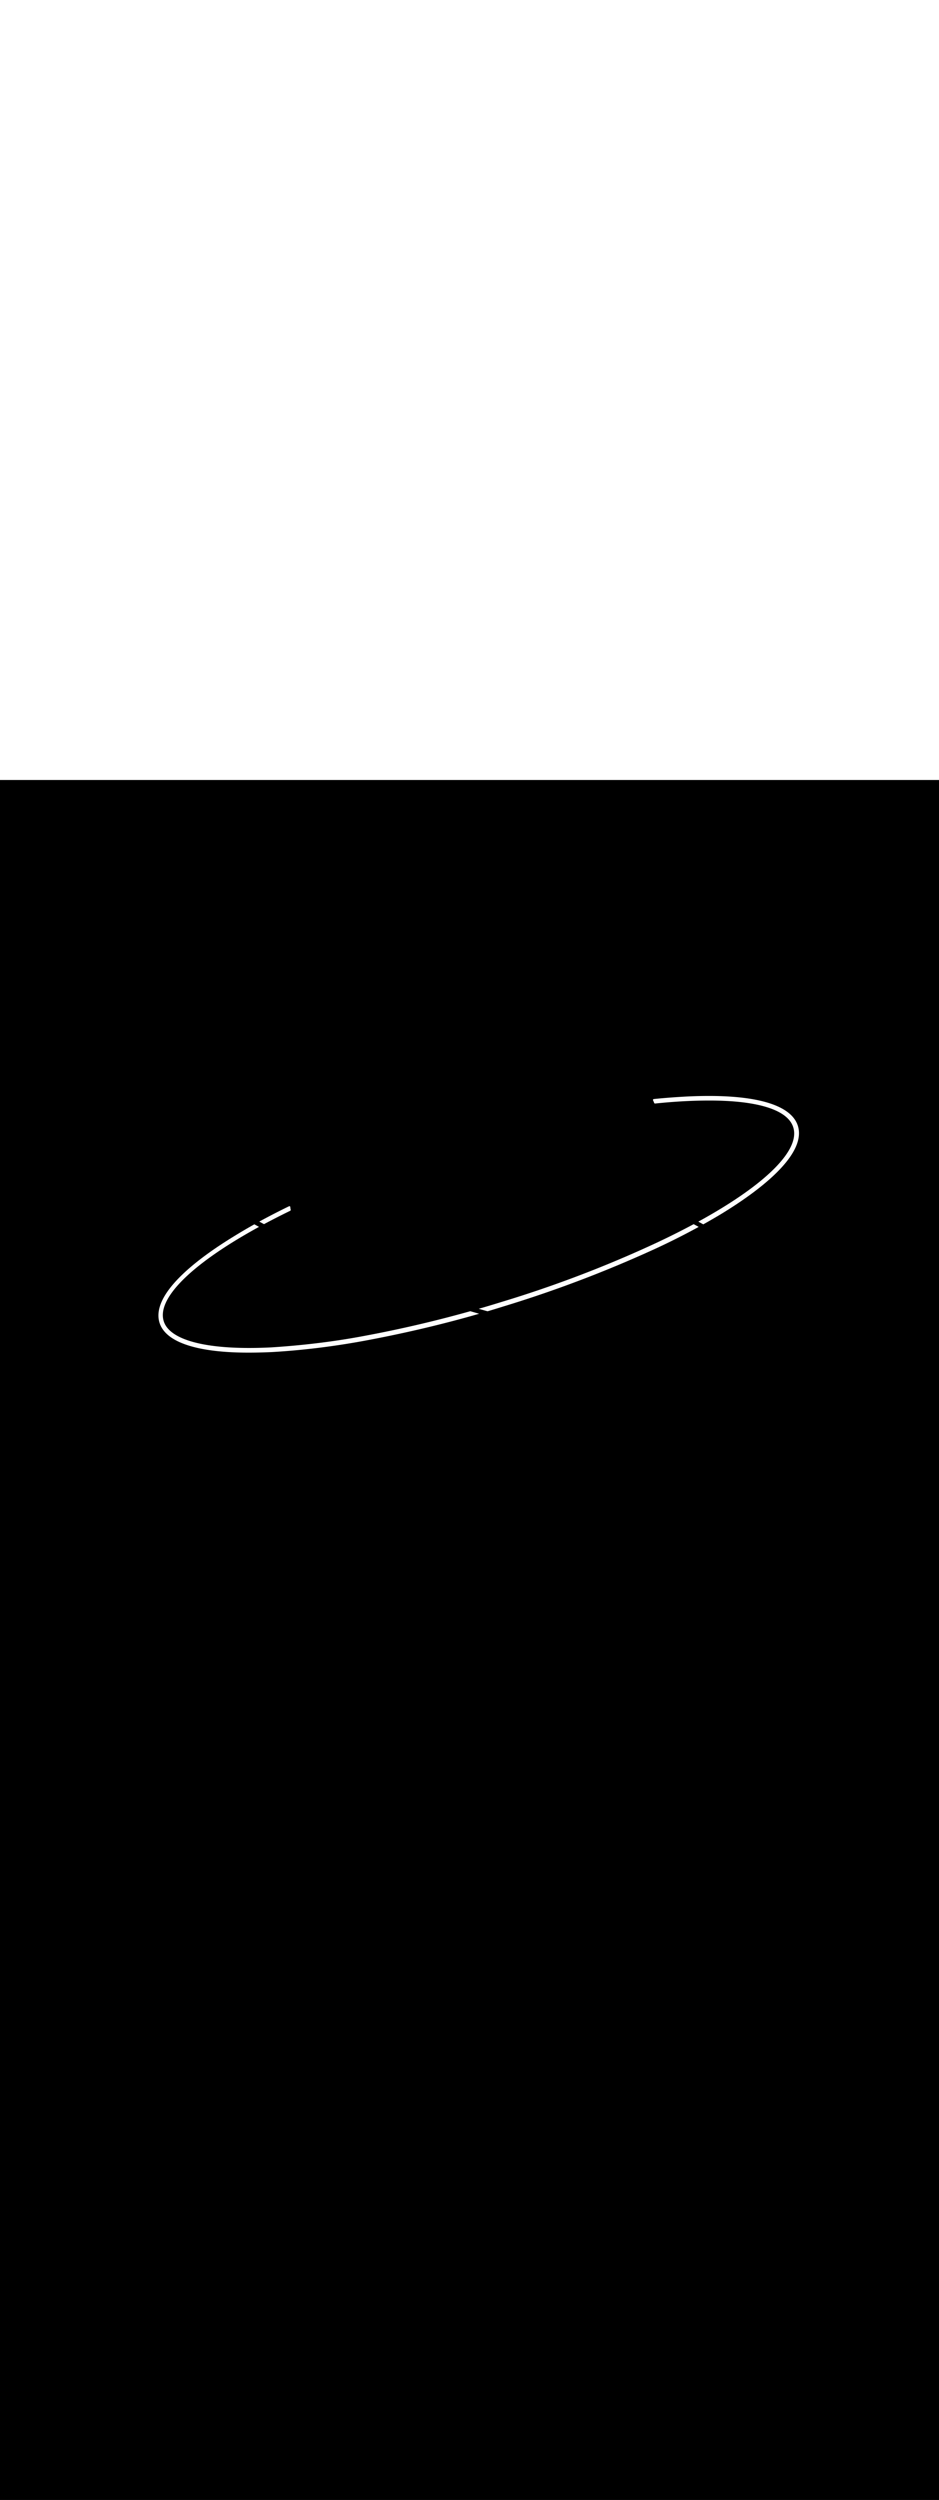 <ns0:svg xmlns:ns0="http://www.w3.org/2000/svg" version="1.1" id="Layer_1" x="0px" y="0px" viewBox="0 0 500 500" style="width: 188px;" xml:space="preserve" data-imageid="brainstorming-31" imageName="Brainstorming" class="illustrations_image"><ns0:rect x="0" y="0" width="100%" height="100%" fill="black" /><ns0:g id="white-shapes" style="display:inline;opacity:1"><ns0:style type="text/css" style="fill:white;display:inline;opacity:1" fill="white" /><ns0:path class="st2_brainstorming-31" d="M 84.924 288.653 L 85.022 288.958 L 85.026 288.971 L 85.133 289.272 L 85.137 289.285 L 85.252 289.584 L 85.257 289.597 L 85.379 289.893 L 85.384 289.905 L 85.515 290.198 L 85.521 290.211 L 85.66 290.501 L 85.665 290.513 L 85.812 290.801 L 85.818 290.812 L 85.973 291.097 L 85.98 291.108 L 86.143 291.39 L 86.15 291.401 L 86.321 291.68 L 86.327 291.691 L 86.507 291.967 L 86.514 291.978 L 86.701 292.251 L 86.708 292.261 L 86.903 292.531 L 86.91 292.541 L 87.114 292.809 L 87.121 292.818 L 87.332 293.083 L 87.34 293.092 L 87.559 293.354 L 87.566 293.362 L 87.793 293.621 L 87.801 293.63 L 88.036 293.886 L 88.044 293.894 L 88.287 294.147 L 88.294 294.155 L 88.545 294.405 L 88.553 294.412 L 88.811 294.659 L 88.819 294.666 L 89.086 294.911 L 89.093 294.917 L 89.368 295.159 L 89.375 295.165 L 89.657 295.404 L 89.665 295.41 L 89.955 295.645 L 89.963 295.651 L 90.26 295.884 L 90.268 295.889 L 90.574 296.119 L 90.581 296.124 L 90.894 296.351 L 90.902 296.356 L 91.223 296.579 L 91.23 296.584 L 91.559 296.805 L 91.566 296.809 L 91.903 297.027 L 91.91 297.031 L 92.254 297.246 L 92.261 297.25 L 92.613 297.462 L 92.62 297.466 L 92.979 297.674 L 92.986 297.678 L 93.353 297.884 L 93.36 297.887 L 93.735 298.09 L 93.741 298.093 L 94.124 298.293 L 94.13 298.296 L 94.521 298.493 L 94.527 298.496 L 94.925 298.689 L 94.931 298.692 L 95.336 298.883 L 95.342 298.886 L 95.755 299.073 L 95.761 299.076 L 96.181 299.26 L 96.187 299.262 L 96.615 299.444 L 96.621 299.446 L 97.056 299.624 L 97.062 299.627 L 97.505 299.802 L 97.51 299.804 L 97.961 299.976 L 97.966 299.978 L 98.424 300.147 L 98.429 300.149 L 98.895 300.315 L 98.9 300.317 L 99.373 300.48 L 99.378 300.482 L 99.858 300.641 L 99.863 300.643 L 100.351 300.8 L 100.356 300.801 L 100.851 300.955 L 100.855 300.956 L 101.358 301.107 L 101.362 301.108 L 101.872 301.256 L 101.877 301.257 L 102.394 301.401 L 102.398 301.403 L 102.923 301.544 L 102.927 301.545 L 103.459 301.683 L 103.463 301.684 L 104.002 301.819 L 104.006 301.82 L 104.553 301.952 L 104.557 301.953 L 105.11 302.081 L 105.114 302.082 L 105.675 302.208 L 105.679 302.209 L 106.247 302.331 L 106.251 302.332 L 106.826 302.451 L 106.83 302.452 L 107.412 302.568 L 107.416 302.569 L 108.006 302.681 L 108.009 302.682 L 108.606 302.792 L 108.609 302.792 L 109.213 302.899 L 109.217 302.899 L 109.828 303.003 L 109.831 303.003 L 110.449 303.103 L 110.453 303.104 L 111.078 303.201 L 111.081 303.201 L 111.714 303.295 L 111.717 303.296 L 112.356 303.386 L 112.359 303.386 L 113.006 303.474 L 113.009 303.474 L 113.662 303.558 L 113.665 303.559 L 114.326 303.639 L 114.329 303.64 L 114.996 303.717 L 114.999 303.718 L 115.674 303.792 L 115.677 303.792 L 116.358 303.863 L 116.361 303.864 L 117.049 303.932 L 117.052 303.932 L 117.747 303.996 L 117.75 303.997 L 118.452 304.058 L 118.455 304.058 L 119.164 304.116 L 119.167 304.117 L 119.883 304.171 L 119.885 304.172 L 120.608 304.223 L 120.611 304.223 L 121.34 304.271 L 121.343 304.272 L 122.08 304.317 L 122.082 304.317 L 122.825 304.358 L 122.828 304.359 L 123.578 304.397 L 123.58 304.397 L 124.337 304.432 L 124.34 304.432 L 125.104 304.464 L 125.106 304.464 L 125.876 304.492 L 125.879 304.492 L 126.656 304.518 L 126.658 304.518 L 127.442 304.539 L 127.444 304.539 L 128.235 304.558 L 128.237 304.558 L 129.035 304.573 L 129.037 304.573 L 129.841 304.585 L 129.843 304.585 L 130.654 304.593 L 130.656 304.593 L 131.473 304.598 L 131.475 304.598 L 132.299 304.6 L 132.3 304.6 L 132.418 304.6 L 132.537 304.6 L 132.656 304.6 L 132.775 304.6 L 132.894 304.599 L 133.014 304.599 L 133.133 304.598 L 133.253 304.598 L 133.373 304.598 L 133.493 304.597 L 133.614 304.596 L 133.734 304.596 L 133.855 304.595 L 133.976 304.594 L 134.097 304.593 L 134.218 304.592 L 134.339 304.591 L 134.461 304.59 L 134.583 304.589 L 134.704 304.588 L 134.827 304.586 L 134.949 304.585 L 135.071 304.584 L 135.194 304.582 L 135.316 304.581 L 135.439 304.579 L 135.562 304.578 L 135.686 304.576 L 135.809 304.574 L 135.933 304.572 L 136.056 304.571 L 136.18 304.569 L 136.304 304.567 L 136.429 304.565 L 136.553 304.562 L 136.677 304.56 L 136.802 304.558 L 136.927 304.556 L 137.052 304.553 L 137.177 304.551 L 137.303 304.548 L 137.428 304.546 L 137.554 304.543 L 137.68 304.541 L 137.806 304.538 L 137.932 304.535 L 138.058 304.532 L 138.184 304.529 L 138.311 304.526 L 138.438 304.523 L 138.565 304.52 L 138.692 304.517 L 138.819 304.514 L 138.946 304.511 L 139.074 304.507 L 139.201 304.504 L 139.329 304.5 L 139.457 304.497 L 139.585 304.493 L 139.713 304.49 L 139.842 304.486 L 139.97 304.482 L 140.099 304.478 L 140.228 304.474 L 140.357 304.47 L 140.486 304.466 L 140.615 304.462 L 140.745 304.458 L 140.874 304.454 L 141.004 304.45 L 141.134 304.445 L 141.264 304.441 L 141.394 304.437 L 141.524 304.432 L 141.654 304.428 L 141.785 304.423 L 141.915 304.418 L 142.046 304.413 L 142.177 304.409 L 142.308 304.404 L 142.439 304.399 L 142.571 304.394 L 142.702 304.389 L 142.834 304.384 L 142.965 304.378 L 143.097 304.373 L 143.229 304.368 L 143.361 304.363 L 143.493 304.357 L 143.626 304.352 L 143.758 304.346 L 143.891 304.34 L 144.024 304.335 L 144.156 304.329 L 144.289 304.323 L 144.423 304.317 L 144.556 304.312 L 144.689 304.306 L 144.823 304.299 L 144.829 304.299 L 145.351 304.268 L 145.351 304.268 L 145.872 304.237 L 145.873 304.237 L 146.394 304.205 L 146.395 304.205 L 146.916 304.172 L 146.917 304.172 L 147.438 304.138 L 147.439 304.138 L 147.96 304.104 L 147.961 304.104 L 148.482 304.069 L 148.483 304.069 L 149.004 304.033 L 149.004 304.033 L 149.526 303.996 L 149.526 303.996 L 150.047 303.959 L 150.048 303.959 L 150.569 303.921 L 150.57 303.921 L 151.091 303.882 L 151.092 303.882 L 151.613 303.843 L 151.613 303.843 L 152.134 303.803 L 152.135 303.803 L 152.656 303.762 L 152.657 303.762 L 153.178 303.72 L 153.179 303.72 L 153.7 303.678 L 153.7 303.678 L 154.221 303.635 L 154.222 303.635 L 154.743 303.591 L 154.743 303.591 L 155.264 303.547 L 155.265 303.547 L 155.786 303.502 L 155.786 303.502 L 156.307 303.456 L 156.308 303.456 L 156.829 303.409 L 156.829 303.409 L 157.35 303.362 L 157.351 303.362 L 157.871 303.314 L 157.872 303.314 L 158.393 303.265 L 158.393 303.265 L 158.914 303.216 L 158.914 303.216 L 159.435 303.166 L 159.436 303.166 L 159.956 303.115 L 159.957 303.115 L 160.477 303.063 L 160.478 303.063 L 160.998 303.011 L 160.999 303.011 L 161.519 302.958 L 161.52 302.958 L 162.04 302.905 L 162.041 302.905 L 162.561 302.85 L 162.562 302.85 L 163.082 302.796 L 163.082 302.795 L 163.602 302.74 L 163.603 302.74 L 164.123 302.683 L 164.124 302.683 L 164.644 302.626 L 164.644 302.626 L 165.164 302.569 L 165.165 302.569 L 165.684 302.51 L 165.685 302.51 L 166.205 302.451 L 166.205 302.451 L 166.725 302.391 L 166.726 302.391 L 167.245 302.331 L 167.246 302.331 L 167.765 302.27 L 167.766 302.27 L 168.285 302.208 L 168.286 302.208 L 168.805 302.145 L 168.806 302.145 L 169.325 302.082 L 169.326 302.082 L 169.845 302.018 L 169.846 302.018 L 170.365 301.954 L 170.365 301.954 L 170.884 301.888 L 170.885 301.888 L 171.404 301.823 L 171.404 301.822 L 171.923 301.756 L 171.924 301.756 L 172.442 301.689 L 172.443 301.689 L 172.962 301.621 L 172.962 301.621 L 173.481 301.552 L 173.481 301.552 L 174 301.483 L 174 301.483 L 174.519 301.413 L 174.519 301.413 L 175.037 301.342 L 175.038 301.342 L 175.556 301.271 L 175.557 301.271 L 176.075 301.199 L 176.075 301.199 L 176.593 301.127 L 176.594 301.127 L 177.111 301.053 L 177.112 301.053 L 177.63 300.98 L 177.63 300.98 L 178.148 300.905 L 178.148 300.905 L 178.666 300.83 L 178.666 300.83 L 179.184 300.754 L 179.184 300.754 L 179.701 300.677 L 179.702 300.677 L 180.219 300.6 L 180.22 300.6 L 180.736 300.522 L 180.737 300.522 L 181.254 300.444 L 181.254 300.444 L 181.771 300.365 L 181.772 300.365 L 182.288 300.285 L 182.289 300.285 L 182.805 300.205 L 182.806 300.205 L 183.322 300.124 L 183.322 300.124 L 183.839 300.042 L 183.839 300.042 L 184.355 299.96 L 184.356 299.96 L 184.872 299.877 L 184.872 299.877 L 185.388 299.793 L 185.388 299.793 L 185.904 299.709 L 185.904 299.709 L 186.42 299.624 L 186.42 299.624 L 186.936 299.538 L 186.936 299.538 L 187.451 299.452 L 187.452 299.452 L 187.967 299.365 L 187.967 299.365 L 188.482 299.278 L 188.483 299.278 L 188.997 299.19 L 188.998 299.19 L 189.512 299.101 L 189.513 299.101 L 190.027 299.012 L 190.028 299.012 L 190.542 298.922 L 190.543 298.922 L 191.057 298.831 L 191.057 298.831 L 191.571 298.74 L 191.572 298.74 L 192.085 298.648 L 192.086 298.648 L 192.599 298.556 L 192.6 298.556 L 193.113 298.463 L 193.114 298.463 L 193.627 298.369 L 193.627 298.369 L 194.14 298.275 L 194.141 298.275 L 194.654 298.18 L 194.654 298.18 L 195.167 298.084 L 195.168 298.084 L 195.68 297.988 L 195.681 297.988 L 196.193 297.891 L 196.193 297.891 L 196.93 297.751 L 196.93 297.751 L 197.666 297.611 L 197.667 297.611 L 198.403 297.469 L 198.403 297.469 L 199.139 297.327 L 199.14 297.327 L 199.876 297.184 L 199.876 297.184 L 200.612 297.04 L 200.612 297.04 L 201.348 296.895 L 201.348 296.895 L 202.084 296.75 L 202.084 296.75 L 202.82 296.603 L 202.82 296.603 L 203.555 296.456 L 203.556 296.456 L 204.291 296.308 L 204.291 296.308 L 205.026 296.16 L 205.027 296.16 L 205.761 296.01 L 205.762 296.01 L 206.496 295.86 L 206.497 295.86 L 207.231 295.709 L 207.232 295.708 L 207.966 295.557 L 207.967 295.557 L 208.701 295.404 L 208.701 295.404 L 209.435 295.25 L 209.436 295.25 L 210.17 295.096 L 210.17 295.096 L 210.904 294.94 L 210.904 294.94 L 211.638 294.784 L 211.638 294.784 L 212.372 294.627 L 212.372 294.627 L 213.105 294.47 L 213.106 294.47 L 213.839 294.311 L 213.839 294.311 L 214.572 294.152 L 214.573 294.152 L 215.305 293.992 L 215.306 293.991 L 216.038 293.831 L 216.039 293.83 L 216.771 293.669 L 216.772 293.669 L 217.504 293.506 L 217.504 293.506 L 218.236 293.342 L 218.237 293.342 L 218.969 293.178 L 218.969 293.178 L 219.701 293.013 L 219.701 293.013 L 220.433 292.847 L 220.433 292.847 L 221.165 292.68 L 221.165 292.68 L 221.896 292.512 L 221.897 292.512 L 222.628 292.344 L 222.628 292.344 L 223.359 292.174 L 223.359 292.174 L 224.09 292.004 L 224.09 292.004 L 224.821 291.833 L 224.821 291.833 L 225.551 291.661 L 225.552 291.661 L 226.282 291.488 L 226.282 291.488 L 227.012 291.315 L 227.013 291.315 L 227.742 291.14 L 227.743 291.14 L 228.472 290.965 L 228.472 290.965 L 229.202 290.789 L 229.202 290.789 L 229.931 290.612 L 229.932 290.612 L 230.66 290.434 L 230.661 290.434 L 231.389 290.255 L 231.39 290.255 L 232.118 290.076 L 232.119 290.075 L 232.847 289.895 L 232.847 289.895 L 233.575 289.714 L 233.576 289.714 L 234.303 289.532 L 234.304 289.531 L 235.031 289.349 L 235.032 289.348 L 235.759 289.165 L 235.76 289.165 L 236.486 288.98 L 236.487 288.98 L 237.214 288.794 L 237.214 288.794 L 237.941 288.608 L 237.941 288.608 L 238.668 288.421 L 238.668 288.42 L 239.394 288.232 L 239.395 288.232 L 240.121 288.043 L 240.121 288.043 L 240.847 287.853 L 240.847 287.853 L 241.573 287.662 L 241.573 287.662 L 242.298 287.471 L 242.299 287.471 L 243.024 287.278 L 243.024 287.278 L 243.749 287.085 L 243.75 287.085 L 244.474 286.89 L 244.474 286.89 L 245.199 286.695 L 245.199 286.695 L 245.923 286.499 L 245.924 286.499 L 246.647 286.302 L 246.648 286.302 L 247.371 286.104 L 247.372 286.104 L 248.095 285.906 L 248.096 285.905 L 248.818 285.706 L 248.819 285.706 L 249.542 285.505 L 249.542 285.505 L 250.265 285.304 L 250.265 285.304 L 250.987 285.102 L 250.988 285.102 L 251.71 284.899 L 251.71 284.898 L 252.432 284.694 L 252.432 284.694 L 253.154 284.49 L 253.154 284.489 L 253.875 284.284 L 253.876 284.283 L 254.597 284.077 L 254.597 284.077 L 255.139 283.921 L 254.483 283.733 L 254.482 283.733 L 253.762 283.526 L 253.762 283.525 L 253.042 283.317 L 253.041 283.317 L 252.321 283.108 L 252.321 283.108 L 251.601 282.899 L 251.601 282.899 L 250.882 282.688 L 250.881 282.688 L 250.433 282.556 L 250.087 282.654 L 249.36 282.857 L 248.634 283.059 L 247.907 283.26 L 247.18 283.461 L 246.452 283.66 L 245.725 283.859 L 244.997 284.057 L 244.269 284.254 L 243.541 284.45 L 242.812 284.646 L 242.083 284.84 L 241.354 285.034 L 240.625 285.227 L 239.896 285.419 L 239.166 285.61 L 238.436 285.8 L 237.706 285.99 L 236.976 286.178 L 236.246 286.366 L 235.515 286.553 L 234.784 286.739 L 234.053 286.924 L 233.321 287.108 L 232.59 287.291 L 231.858 287.474 L 231.126 287.655 L 230.394 287.836 L 229.661 288.016 L 228.929 288.195 L 228.196 288.374 L 227.463 288.551 L 226.73 288.728 L 225.996 288.903 L 225.262 289.078 L 224.528 289.252 L 223.794 289.425 L 223.06 289.597 L 222.325 289.769 L 221.591 289.939 L 220.856 290.109 L 220.121 290.278 L 219.385 290.446 L 218.65 290.613 L 217.914 290.779 L 217.178 290.945 L 216.442 291.109 L 215.705 291.273 L 214.969 291.436 L 214.232 291.598 L 213.495 291.759 L 212.758 291.919 L 212.021 292.078 L 211.283 292.237 L 210.545 292.395 L 209.807 292.552 L 209.069 292.708 L 208.331 292.863 L 207.592 293.017 L 206.853 293.17 L 206.115 293.323 L 205.375 293.475 L 204.636 293.625 L 203.897 293.775 L 203.157 293.925 L 202.417 294.073 L 201.677 294.22 L 200.937 294.367 L 200.196 294.513 L 199.456 294.657 L 198.715 294.801 L 197.974 294.945 L 197.232 295.087 L 196.491 295.228 L 195.749 295.369 L 195.007 295.509 L 195.006 295.509 L 194.501 295.605 L 193.995 295.701 L 193.49 295.796 L 192.984 295.89 L 192.478 295.984 L 191.973 296.077 L 191.467 296.169 L 190.961 296.26 L 190.455 296.351 L 189.949 296.441 L 189.443 296.53 L 188.937 296.619 L 188.431 296.707 L 187.924 296.794 L 187.418 296.88 L 186.912 296.966 L 186.405 297.051 L 185.899 297.135 L 185.392 297.219 L 184.885 297.301 L 184.379 297.384 L 183.872 297.465 L 183.365 297.546 L 182.858 297.626 L 182.351 297.705 L 181.844 297.784 L 181.336 297.862 L 180.829 297.94 L 180.322 298.016 L 179.814 298.092 L 179.307 298.168 L 178.799 298.242 L 178.291 298.316 L 177.783 298.39 L 177.276 298.462 L 176.768 298.534 L 176.259 298.606 L 175.751 298.676 L 175.243 298.746 L 174.735 298.815 L 174.226 298.884 L 173.718 298.952 L 173.209 299.019 L 172.701 299.086 L 172.192 299.152 L 171.683 299.218 L 171.174 299.282 L 170.665 299.346 L 170.156 299.41 L 169.647 299.473 L 169.137 299.535 L 168.628 299.596 L 168.118 299.657 L 167.609 299.717 L 167.099 299.777 L 166.589 299.836 L 166.079 299.894 L 165.569 299.952 L 165.059 300.009 L 164.549 300.066 L 164.039 300.122 L 163.529 300.177 L 163.018 300.231 L 162.507 300.285 L 161.997 300.339 L 161.486 300.392 L 160.975 300.444 L 160.464 300.495 L 159.953 300.546 L 159.442 300.596 L 158.93 300.646 L 158.419 300.695 L 157.907 300.744 L 157.396 300.792 L 156.884 300.839 L 156.372 300.886 L 155.86 300.932 L 155.348 300.978 L 154.836 301.023 L 154.324 301.067 L 153.811 301.111 L 153.299 301.154 L 152.786 301.197 L 152.273 301.239 L 151.76 301.28 L 151.247 301.321 L 150.734 301.361 L 150.221 301.401 L 149.708 301.44 L 149.194 301.479 L 148.681 301.517 L 148.167 301.554 L 147.653 301.591 L 147.139 301.628 L 146.625 301.663 L 146.111 301.699 L 145.597 301.733 L 145.082 301.767 L 144.572 301.801 L 143.565 301.85 L 142.563 301.895 L 141.569 301.936 L 140.583 301.973 L 139.604 302.005 L 138.633 302.034 L 137.67 302.058 L 136.715 302.078 L 135.768 302.094 L 134.828 302.105 L 133.897 302.113 L 132.974 302.116 L 132.058 302.116 L 131.151 302.111 L 130.252 302.102 L 129.36 302.089 L 128.478 302.072 L 127.603 302.051 L 126.736 302.026 L 125.878 301.997 L 125.028 301.963 L 124.186 301.926 L 123.353 301.885 L 122.528 301.839 L 121.712 301.79 L 120.904 301.736 L 120.105 301.679 L 119.314 301.618 L 118.532 301.552 L 117.758 301.483 L 116.993 301.41 L 116.237 301.332 L 115.489 301.251 L 114.75 301.166 L 114.02 301.077 L 113.299 300.984 L 112.586 300.887 L 111.883 300.787 L 111.189 300.682 L 110.503 300.574 L 109.826 300.461 L 109.159 300.345 L 108.501 300.225 L 107.851 300.101 L 107.211 299.973 L 106.58 299.842 L 105.959 299.707 L 105.346 299.568 L 104.743 299.425 L 104.149 299.278 L 103.565 299.128 L 102.99 298.974 L 102.424 298.816 L 101.868 298.655 L 101.321 298.49 L 100.784 298.321 L 100.257 298.148 L 99.739 297.972 L 99.231 297.792 L 98.733 297.609 L 98.244 297.422 L 97.765 297.231 L 97.296 297.037 L 96.837 296.839 L 96.387 296.638 L 95.948 296.434 L 95.519 296.225 L 95.099 296.014 L 94.69 295.799 L 94.29 295.58 L 93.901 295.358 L 93.522 295.133 L 93.153 294.904 L 92.794 294.672 L 92.445 294.437 L 92.107 294.199 L 91.779 293.957 L 91.461 293.712 L 91.153 293.464 L 90.856 293.212 L 90.569 292.958 L 90.293 292.7 L 90.026 292.439 L 89.771 292.176 L 89.525 291.909 L 89.29 291.639 L 89.066 291.366 L 88.851 291.09 L 88.647 290.811 L 88.454 290.529 L 88.271 290.244 L 88.098 289.956 L 87.935 289.665 L 87.783 289.371 L 87.642 289.074 L 87.51 288.773 L 87.389 288.47 L 87.279 288.164 L 87.178 287.854 L 87.054 287.421 L 86.949 286.986 L 86.862 286.547 L 86.794 286.102 L 86.744 285.653 L 86.712 285.199 L 86.699 284.741 L 86.704 284.277 L 86.727 283.808 L 86.768 283.335 L 86.827 282.856 L 86.904 282.373 L 86.999 281.885 L 87.113 281.392 L 87.244 280.894 L 87.393 280.392 L 87.56 279.885 L 87.745 279.373 L 87.947 278.857 L 88.168 278.336 L 88.406 277.812 L 88.661 277.282 L 88.935 276.749 L 89.226 276.212 L 89.534 275.67 L 89.859 275.125 L 90.202 274.575 L 90.562 274.022 L 90.94 273.466 L 91.334 272.905 L 91.745 272.341 L 92.173 271.774 L 92.618 271.203 L 93.08 270.629 L 93.558 270.051 L 94.052 269.471 L 94.564 268.887 L 95.091 268.3 L 95.635 267.71 L 96.195 267.118 L 96.771 266.522 L 97.362 265.924 L 97.97 265.323 L 98.594 264.719 L 99.233 264.112 L 99.888 263.504 L 100.558 262.892 L 101.244 262.278 L 101.945 261.662 L 102.662 261.044 L 103.393 260.423 L 104.14 259.801 L 104.902 259.176 L 105.678 258.549 L 106.469 257.92 L 107.275 257.289 L 108.096 256.657 L 108.931 256.022 L 109.78 255.386 L 110.644 254.748 L 111.522 254.108 L 112.414 253.467 L 113.32 252.824 L 114.24 252.18 L 115.174 251.535 L 116.121 250.888 L 117.083 250.24 L 118.058 249.59 L 119.046 248.94 L 120.048 248.288 L 121.063 247.635 L 122.091 246.981 L 123.133 246.327 L 124.187 245.671 L 125.255 245.014 L 126.335 244.357 L 127.428 243.699 L 128.534 243.04 L 129.652 242.381 L 130.783 241.721 L 131.926 241.061 L 133.082 240.4 L 134.249 239.739 L 135.429 239.077 L 136.621 238.415 L 137.825 237.753 L 137.915 237.704 L 137.909 237.701 L 137.909 237.7 L 137.568 237.514 L 137.567 237.513 L 137.226 237.326 L 137.226 237.326 L 136.885 237.138 L 136.884 237.138 L 136.544 236.95 L 136.543 236.949 L 136.203 236.761 L 136.202 236.761 L 135.862 236.572 L 135.862 236.572 L 135.522 236.382 L 135.521 236.382 L 135.446 236.341 L 135.286 236.431 L 135.285 236.431 L 135.008 236.586 L 135.008 236.586 L 134.731 236.742 L 134.731 236.742 L 134.455 236.898 L 134.454 236.898 L 134.179 237.054 L 134.178 237.054 L 133.903 237.209 L 133.903 237.21 L 133.628 237.365 L 133.628 237.366 L 133.354 237.521 L 133.354 237.522 L 133.08 237.678 L 133.08 237.678 L 132.807 237.834 L 132.807 237.834 L 132.535 237.99 L 132.534 237.99 L 132.263 238.146 L 132.262 238.146 L 131.991 238.303 L 131.991 238.303 L 131.72 238.459 L 131.72 238.459 L 131.45 238.615 L 131.449 238.616 L 131.18 238.772 L 131.179 238.772 L 130.91 238.928 L 130.91 238.929 L 130.642 239.085 L 130.641 239.085 L 130.373 239.242 L 130.373 239.242 L 130.106 239.399 L 130.105 239.399 L 129.839 239.555 L 129.838 239.556 L 129.572 239.712 L 129.572 239.713 L 129.306 239.869 L 129.306 239.87 L 129.04 240.026 L 129.04 240.027 L 128.776 240.183 L 128.775 240.184 L 128.511 240.341 L 128.511 240.341 L 128.247 240.498 L 128.247 240.498 L 127.984 240.655 L 127.984 240.655 L 127.721 240.812 L 127.721 240.813 L 127.459 240.97 L 127.459 240.97 L 127.198 241.127 L 127.197 241.128 L 126.936 241.285 L 126.936 241.285 L 126.676 241.442 L 126.675 241.443 L 126.416 241.6 L 126.415 241.6 L 126.157 241.758 L 126.156 241.758 L 125.898 241.915 L 125.897 241.916 L 125.64 242.073 L 124.745 242.618 L 124.743 242.619 L 123.857 243.163 L 123.856 243.164 L 122.979 243.707 L 122.977 243.708 L 122.11 244.249 L 122.109 244.25 L 121.251 244.791 L 121.249 244.792 L 120.401 245.331 L 120.399 245.333 L 119.56 245.871 L 119.559 245.872 L 118.729 246.409 L 118.728 246.41 L 117.908 246.946 L 117.906 246.947 L 117.096 247.482 L 117.094 247.483 L 116.293 248.017 L 116.291 248.018 L 115.5 248.551 L 115.498 248.552 L 114.717 249.083 L 114.715 249.084 L 113.943 249.614 L 113.941 249.615 L 113.178 250.144 L 113.176 250.145 L 112.423 250.672 L 112.421 250.674 L 111.678 251.199 L 111.676 251.201 L 110.943 251.725 L 110.941 251.727 L 110.217 252.25 L 110.215 252.252 L 109.501 252.773 L 109.498 252.775 L 108.794 253.295 L 108.792 253.297 L 108.097 253.816 L 108.095 253.817 L 107.41 254.335 L 107.408 254.337 L 106.732 254.853 L 106.73 254.854 L 106.065 255.369 L 106.062 255.371 L 105.407 255.884 L 105.404 255.886 L 104.758 256.397 L 104.756 256.399 L 104.12 256.909 L 104.118 256.911 L 103.491 257.42 L 103.489 257.421 L 102.872 257.928 L 102.87 257.93 L 102.263 258.436 L 102.261 258.438 L 101.664 258.942 L 101.662 258.944 L 101.075 259.446 L 101.072 259.448 L 100.495 259.949 L 100.493 259.951 L 99.926 260.45 L 99.923 260.452 L 99.366 260.95 L 99.364 260.952 L 98.817 261.448 L 98.814 261.45 L 98.277 261.944 L 98.274 261.946 L 97.747 262.439 L 97.744 262.441 L 97.227 262.932 L 97.224 262.934 L 96.717 263.423 L 96.714 263.426 L 96.217 263.913 L 96.214 263.916 L 95.728 264.401 L 95.725 264.404 L 95.248 264.887 L 95.245 264.89 L 94.778 265.371 L 94.775 265.375 L 94.318 265.854 L 94.315 265.858 L 93.869 266.335 L 93.866 266.339 L 93.429 266.814 L 93.426 266.818 L 93 267.292 L 92.997 267.296 L 92.581 267.768 L 92.577 267.772 L 92.172 268.242 L 92.168 268.246 L 91.773 268.714 L 91.769 268.718 L 91.384 269.184 L 91.38 269.188 L 91.005 269.652 L 91.002 269.657 L 90.637 270.119 L 90.634 270.124 L 90.279 270.584 L 90.275 270.588 L 89.931 271.046 L 89.928 271.051 L 89.594 271.507 L 89.59 271.513 L 89.267 271.966 L 89.263 271.972 L 88.95 272.424 L 88.946 272.429 L 88.643 272.879 L 88.639 272.885 L 88.347 273.332 L 88.343 273.338 L 88.061 273.784 L 88.057 273.79 L 87.785 274.233 L 87.782 274.239 L 87.52 274.681 L 87.517 274.687 L 87.266 275.126 L 87.262 275.133 L 87.022 275.57 L 87.018 275.577 L 86.788 276.011 L 86.784 276.019 L 86.565 276.451 L 86.561 276.459 L 86.352 276.889 L 86.348 276.897 L 86.15 277.324 L 86.146 277.333 L 85.959 277.758 L 85.955 277.767 L 85.778 278.189 L 85.774 278.198 L 85.608 278.619 L 85.604 278.628 L 85.448 279.047 L 85.445 279.056 L 85.3 279.472 L 85.296 279.482 L 85.162 279.896 L 85.158 279.906 L 85.034 280.317 L 85.031 280.328 L 84.918 280.736 L 84.915 280.747 L 84.812 281.153 L 84.81 281.165 L 84.718 281.568 L 84.715 281.58 L 84.634 281.981 L 84.632 281.993 L 84.561 282.392 L 84.559 282.405 L 84.5 282.801 L 84.498 282.813 L 84.449 283.207 L 84.447 283.22 L 84.409 283.611 L 84.408 283.624 L 84.381 284.013 L 84.38 284.026 L 84.363 284.412 L 84.363 284.426 L 84.357 284.809 L 84.357 284.824 L 84.362 285.204 L 84.363 285.218 L 84.379 285.596 L 84.38 285.611 L 84.407 285.986 L 84.408 286.001 L 84.446 286.373 L 84.447 286.388 L 84.496 286.758 L 84.498 286.773 L 84.558 287.14 L 84.561 287.155 L 84.631 287.519 L 84.635 287.534 L 84.716 287.895 L 84.72 287.91 L 84.812 288.269 L 84.816 288.284 L 84.92 288.64 L 84.92 288.64 L 84.924 288.653 Z M 259.639 282.605 L 259.639 282.604 L 260.358 282.391 L 260.358 282.39 L 261.077 282.176 L 261.077 282.176 L 261.795 281.96 L 261.796 281.96 L 262.514 281.743 L 262.514 281.743 L 263.232 281.526 L 263.232 281.526 L 263.949 281.307 L 263.95 281.307 L 264.667 281.088 L 264.667 281.088 L 265.384 280.868 L 265.384 280.867 L 266.101 280.646 L 266.101 280.646 L 266.817 280.424 L 266.818 280.424 L 267.533 280.201 L 267.534 280.201 L 268.248 279.978 L 269.091 279.72 L 269.092 279.72 L 269.937 279.461 L 269.938 279.46 L 270.782 279.2 L 270.783 279.2 L 271.627 278.938 L 271.628 278.938 L 272.471 278.675 L 272.472 278.675 L 273.315 278.411 L 273.316 278.411 L 274.159 278.145 L 274.16 278.145 L 275.002 277.879 L 275.003 277.879 L 275.845 277.611 L 275.846 277.611 L 276.688 277.343 L 276.689 277.342 L 277.53 277.073 L 277.531 277.072 L 278.372 276.801 L 278.373 276.801 L 279.213 276.529 L 279.214 276.529 L 280.054 276.256 L 280.055 276.256 L 280.895 275.981 L 280.896 275.981 L 281.735 275.705 L 281.736 275.705 L 282.575 275.429 L 282.576 275.428 L 283.415 275.15 L 283.415 275.15 L 284.254 274.871 L 284.254 274.871 L 285.092 274.591 L 285.093 274.591 L 285.931 274.309 L 285.931 274.309 L 286.769 274.027 L 286.769 274.026 L 287.606 273.743 L 287.607 273.743 L 288.443 273.458 L 288.444 273.458 L 289.28 273.172 L 289.281 273.172 L 290.116 272.885 L 290.117 272.884 L 290.952 272.596 L 290.953 272.596 L 291.788 272.307 L 291.789 272.306 L 292.623 272.016 L 292.624 272.016 L 293.458 271.724 L 293.458 271.724 L 294.292 271.431 L 294.293 271.431 L 295.126 271.137 L 295.127 271.137 L 295.96 270.842 L 295.96 270.841 L 296.793 270.545 L 296.793 270.545 L 297.625 270.248 L 297.626 270.247 L 298.458 269.949 L 298.458 269.949 L 299.29 269.649 L 299.29 269.649 L 300.121 269.348 L 300.122 269.348 L 300.952 269.046 L 300.953 269.046 L 301.783 268.743 L 301.783 268.742 L 302.613 268.438 L 302.613 268.438 L 303.443 268.133 L 303.443 268.133 L 304.272 267.826 L 304.273 267.826 L 305.101 267.518 L 305.102 267.518 L 305.929 267.209 L 305.93 267.209 L 306.758 266.899 L 306.758 266.899 L 307.585 266.588 L 307.586 266.588 L 308.413 266.276 L 308.413 266.275 L 309.239 265.962 L 309.24 265.962 L 310.066 265.647 L 310.066 265.647 L 310.892 265.332 L 310.892 265.331 L 311.717 265.015 L 311.718 265.015 L 312.542 264.697 L 312.543 264.696 L 313.367 264.378 L 313.368 264.377 L 314.191 264.057 L 314.192 264.057 L 315.015 263.736 L 315.016 263.736 L 315.838 263.413 L 315.839 263.413 L 316.661 263.09 L 316.662 263.089 L 317.484 262.765 L 317.484 262.765 L 318.306 262.439 L 318.307 262.439 L 319.127 262.112 L 319.128 262.112 L 319.949 261.784 L 319.949 261.783 L 320.769 261.454 L 320.77 261.454 L 321.59 261.124 L 321.59 261.124 L 322.409 260.792 L 322.41 260.792 L 323.229 260.46 L 323.229 260.459 L 324.048 260.126 L 324.048 260.125 L 324.866 259.791 L 324.867 259.791 L 325.684 259.455 L 325.685 259.454 L 326.502 259.118 L 326.502 259.117 L 327.319 258.779 L 327.32 258.779 L 328.136 258.44 L 328.136 258.44 L 328.952 258.099 L 328.952 258.099 L 329.768 257.758 L 329.768 257.757 L 330.583 257.415 L 330.583 257.415 L 331.398 257.071 L 331.398 257.071 L 332.212 256.726 L 332.213 256.726 L 333.026 256.38 L 333.027 256.38 L 333.839 256.033 L 333.84 256.032 L 334.652 255.684 L 334.653 255.684 L 335.465 255.335 L 335.466 255.334 L 336.277 254.984 L 336.278 254.984 L 337.088 254.632 L 337.089 254.632 L 337.9 254.28 L 337.9 254.279 L 338.71 253.926 L 338.711 253.925 L 339.52 253.571 L 339.521 253.57 L 340.33 253.215 L 340.331 253.214 L 341.139 252.857 L 341.14 252.857 L 341.948 252.499 L 341.949 252.499 L 342.756 252.139 L 342.757 252.139 L 343.564 251.779 L 343.565 251.779 L 344.371 251.417 L 344.372 251.417 L 345.178 251.054 L 345.179 251.054 L 345.984 250.69 L 345.985 250.69 L 346.79 250.325 L 346.791 250.325 L 347.596 249.959 L 347.596 249.959 L 348.401 249.592 L 348.401 249.592 L 349.205 249.224 L 349.206 249.223 L 350.009 248.854 L 350.009 248.854 L 350.011 248.853 L 350.363 248.689 L 350.714 248.525 L 351.066 248.36 L 351.418 248.195 L 351.769 248.03 L 352.12 247.864 L 352.471 247.697 L 352.472 247.697 L 352.822 247.531 L 352.823 247.531 L 353.173 247.364 L 353.174 247.364 L 353.524 247.197 L 353.525 247.196 L 353.875 247.029 L 353.875 247.029 L 354.225 246.861 L 354.226 246.861 L 354.576 246.692 L 354.576 246.692 L 354.926 246.523 L 354.926 246.523 L 355.276 246.354 L 355.276 246.354 L 355.626 246.185 L 355.626 246.185 L 355.976 246.015 L 355.976 246.015 L 356.325 245.845 L 356.326 245.844 L 356.675 245.674 L 356.675 245.674 L 357.024 245.503 L 357.024 245.503 L 357.373 245.331 L 357.374 245.331 L 357.722 245.16 L 357.723 245.16 L 358.071 244.988 L 358.072 244.987 L 358.42 244.815 L 358.42 244.815 L 358.769 244.642 L 358.769 244.642 L 359.117 244.469 L 359.117 244.469 L 359.465 244.295 L 359.466 244.295 L 359.813 244.121 L 359.814 244.121 L 360.161 243.947 L 360.162 243.947 L 360.509 243.772 L 360.51 243.772 L 360.857 243.597 L 360.857 243.597 L 361.204 243.422 L 361.205 243.422 L 361.552 243.246 L 361.552 243.246 L 361.899 243.07 L 361.899 243.07 L 362.246 242.893 L 362.246 242.893 L 362.593 242.716 L 362.593 242.716 L 362.939 242.539 L 362.94 242.539 L 363.286 242.362 L 363.286 242.361 L 363.632 242.184 L 363.633 242.183 L 363.978 242.005 L 363.979 242.005 L 364.324 241.826 L 364.325 241.826 L 364.67 241.647 L 364.671 241.647 L 365.016 241.468 L 365.016 241.468 L 365.361 241.288 L 365.362 241.288 L 365.707 241.108 L 365.707 241.107 L 366.052 240.927 L 366.052 240.927 L 366.397 240.746 L 366.397 240.746 L 366.742 240.565 L 366.742 240.565 L 367.086 240.383 L 367.087 240.383 L 367.431 240.201 L 367.431 240.201 L 367.775 240.019 L 367.775 240.018 L 368.119 239.836 L 368.119 239.836 L 368.463 239.653 L 368.463 239.652 L 368.806 239.469 L 368.807 239.469 L 369.15 239.285 L 369.15 239.285 L 369.493 239.101 L 369.494 239.101 L 369.836 238.916 L 369.837 238.916 L 370.179 238.731 L 370.18 238.731 L 370.522 238.546 L 370.522 238.546 L 370.864 238.36 L 370.865 238.36 L 371.207 238.174 L 371.207 238.174 L 371.549 237.988 L 371.549 237.987 L 371.891 237.801 L 371.891 237.8 L 372.04 237.719 L 371.975 237.683 L 370.759 237.019 L 369.532 236.354 L 369.36 236.262 L 369.357 236.264 L 368.074 236.95 L 366.778 237.636 L 365.469 238.322 L 364.149 239.008 L 362.816 239.694 L 361.471 240.379 L 360.114 241.064 L 358.745 241.749 L 357.364 242.434 L 355.972 243.118 L 354.567 243.801 L 353.152 244.484 L 351.725 245.166 L 350.287 245.847 L 349.477 246.225 L 348.665 246.602 L 347.852 246.977 L 347.038 247.351 L 346.224 247.725 L 345.41 248.097 L 344.595 248.468 L 343.779 248.837 L 342.963 249.206 L 342.147 249.573 L 341.329 249.94 L 340.512 250.305 L 339.693 250.669 L 338.875 251.031 L 338.055 251.393 L 337.236 251.753 L 336.415 252.113 L 335.594 252.471 L 334.773 252.828 L 333.951 253.183 L 333.128 253.538 L 332.305 253.891 L 331.482 254.243 L 330.658 254.594 L 329.833 254.944 L 329.008 255.293 L 328.182 255.64 L 327.356 255.987 L 326.53 256.332 L 325.702 256.676 L 324.875 257.018 L 324.046 257.36 L 323.218 257.7 L 322.389 258.04 L 321.559 258.378 L 320.729 258.714 L 319.898 259.05 L 319.067 259.384 L 318.235 259.718 L 317.403 260.05 L 316.57 260.381 L 315.737 260.711 L 314.903 261.039 L 314.069 261.366 L 313.234 261.693 L 312.399 262.017 L 311.563 262.341 L 310.727 262.664 L 309.89 262.985 L 309.053 263.305 L 308.215 263.624 L 307.377 263.942 L 306.538 264.259 L 305.699 264.574 L 304.859 264.889 L 304.019 265.202 L 303.179 265.513 L 302.338 265.824 L 301.496 266.133 L 300.654 266.442 L 299.811 266.749 L 298.968 267.055 L 298.125 267.359 L 297.281 267.663 L 296.437 267.965 L 295.592 268.266 L 294.746 268.566 L 293.901 268.864 L 293.054 269.162 L 292.208 269.458 L 291.36 269.753 L 290.513 270.047 L 289.665 270.339 L 288.816 270.631 L 287.967 270.921 L 287.117 271.21 L 286.267 271.498 L 285.417 271.784 L 284.566 272.07 L 283.715 272.354 L 282.863 272.637 L 282.011 272.918 L 281.158 273.199 L 280.305 273.478 L 279.451 273.756 L 278.597 274.033 L 277.743 274.309 L 276.888 274.583 L 276.033 274.856 L 275.177 275.128 L 274.321 275.399 L 273.464 275.669 L 272.607 275.937 L 271.749 276.204 L 270.891 276.47 L 270.033 276.735 L 269.174 276.998 L 268.315 277.26 L 267.455 277.522 L 267.455 277.522 L 267.452 277.522 L 266.731 277.746 L 266.01 277.969 L 265.289 278.191 L 264.567 278.412 L 263.845 278.632 L 263.123 278.852 L 262.401 279.07 L 261.679 279.288 L 260.956 279.504 L 260.233 279.72 L 259.51 279.935 L 258.786 280.15 L 258.063 280.363 L 257.339 280.576 L 256.615 280.787 L 255.89 280.998 L 255.166 281.208 L 254.914 281.28 L 255.359 281.408 L 256.084 281.615 L 256.809 281.822 L 257.534 282.027 L 258.26 282.232 L 258.986 282.436 L 259.615 282.611 L 259.639 282.605 Z M 374.619 236.293 L 374.619 236.292 L 374.959 236.103 L 374.959 236.102 L 375.299 235.912 L 375.299 235.912 L 375.638 235.721 L 375.639 235.721 L 375.978 235.53 L 375.978 235.53 L 376.317 235.338 L 376.317 235.338 L 376.656 235.146 L 376.656 235.146 L 376.995 234.954 L 376.995 234.954 L 377.333 234.761 L 377.334 234.761 L 377.672 234.568 L 377.672 234.568 L 378.01 234.374 L 378.01 234.374 L 378.348 234.181 L 378.348 234.18 L 378.685 233.986 L 378.686 233.986 L 379.023 233.792 L 379.023 233.792 L 379.36 233.597 L 379.361 233.597 L 379.697 233.402 L 379.698 233.401 L 380.034 233.206 L 380.034 233.206 L 380.37 233.01 L 380.371 233.01 L 380.707 232.813 L 380.707 232.813 L 381.043 232.617 L 381.043 232.616 L 381.379 232.419 L 381.379 232.419 L 381.714 232.222 L 381.715 232.222 L 382.05 232.024 L 382.05 232.024 L 382.385 231.826 L 382.385 231.825 L 382.72 231.627 L 382.72 231.627 L 383.054 231.428 L 383.055 231.428 L 383.389 231.229 L 383.389 231.228 L 383.723 231.029 L 383.724 231.029 L 384.057 230.829 L 384.057 230.829 L 384.061 230.826 L 384.96 230.275 L 384.961 230.274 L 385.85 229.725 L 385.852 229.724 L 386.731 229.175 L 386.733 229.174 L 387.603 228.627 L 387.604 228.626 L 388.465 228.079 L 388.467 228.078 L 389.318 227.534 L 389.319 227.532 L 390.161 226.989 L 390.162 226.988 L 390.994 226.445 L 390.996 226.444 L 391.818 225.903 L 391.82 225.902 L 392.633 225.362 L 392.635 225.361 L 393.438 224.823 L 393.44 224.821 L 394.233 224.284 L 394.235 224.283 L 395.019 223.748 L 395.021 223.746 L 395.795 223.212 L 395.797 223.211 L 396.562 222.678 L 396.564 222.676 L 397.319 222.145 L 397.321 222.143 L 398.066 221.613 L 398.068 221.612 L 398.803 221.083 L 398.805 221.082 L 399.531 220.555 L 399.533 220.553 L 400.25 220.028 L 400.252 220.026 L 400.958 219.502 L 400.96 219.5 L 401.657 218.978 L 401.659 218.976 L 402.346 218.455 L 402.348 218.453 L 403.025 217.934 L 403.027 217.932 L 403.694 217.414 L 403.697 217.412 L 404.354 216.896 L 404.356 216.894 L 405.004 216.379 L 405.006 216.377 L 405.644 215.864 L 405.646 215.862 L 406.274 215.351 L 406.276 215.349 L 406.894 214.839 L 406.897 214.837 L 407.505 214.328 L 407.507 214.326 L 408.105 213.82 L 408.108 213.818 L 408.696 213.313 L 408.699 213.311 L 409.277 212.807 L 409.279 212.805 L 409.848 212.304 L 409.85 212.301 L 410.408 211.802 L 410.411 211.799 L 410.959 211.301 L 410.962 211.299 L 411.5 210.803 L 411.503 210.8 L 412.031 210.306 L 412.034 210.303 L 412.552 209.81 L 412.555 209.808 L 413.063 209.317 L 413.066 209.314 L 413.564 208.825 L 413.567 208.822 L 414.055 208.335 L 414.058 208.332 L 414.535 207.847 L 414.538 207.844 L 415.006 207.361 L 415.009 207.358 L 415.467 206.876 L 415.47 206.873 L 415.917 206.393 L 415.92 206.39 L 416.357 205.913 L 416.361 205.909 L 416.787 205.434 L 416.791 205.43 L 417.207 204.956 L 417.211 204.952 L 417.617 204.481 L 417.621 204.477 L 418.017 204.008 L 418.02 204.003 L 418.406 203.536 L 418.41 203.532 L 418.785 203.066 L 418.789 203.062 L 419.154 202.598 L 419.158 202.594 L 419.513 202.133 L 419.516 202.128 L 419.861 201.669 L 419.865 201.664 L 420.199 201.207 L 420.203 201.202 L 420.527 200.747 L 420.531 200.741 L 420.844 200.289 L 420.848 200.283 L 421.151 199.832 L 421.155 199.827 L 421.448 199.378 L 421.452 199.372 L 421.734 198.926 L 421.738 198.92 L 422.01 198.476 L 422.014 198.469 L 422.276 198.028 L 422.279 198.021 L 422.53 197.581 L 422.534 197.574 L 422.775 197.137 L 422.779 197.13 L 423.009 196.695 L 423.013 196.687 L 423.232 196.255 L 423.236 196.247 L 423.445 195.817 L 423.449 195.808 L 423.647 195.38 L 423.651 195.372 L 423.839 194.946 L 423.843 194.938 L 424.02 194.514 L 424.024 194.505 L 424.19 194.084 L 424.194 194.075 L 424.35 193.656 L 424.354 193.647 L 424.499 193.23 L 424.502 193.22 L 424.637 192.807 L 424.641 192.796 L 424.765 192.385 L 424.768 192.374 L 424.881 191.966 L 424.884 191.954 L 424.987 191.548 L 424.99 191.537 L 425.082 191.133 L 425.084 191.121 L 425.165 190.72 L 425.168 190.708 L 425.238 190.309 L 425.24 190.296 L 425.3 189.9 L 425.302 189.887 L 425.351 189.494 L 425.352 189.481 L 425.391 189.09 L 425.392 189.076 L 425.419 188.688 L 425.42 188.674 L 425.436 188.288 L 425.437 188.274 L 425.443 187.891 L 425.443 187.877 L 425.437 187.496 L 425.437 187.482 L 425.421 187.104 L 425.42 187.089 L 425.393 186.714 L 425.392 186.699 L 425.354 186.327 L 425.352 186.312 L 425.304 185.942 L 425.302 185.927 L 425.242 185.56 L 425.239 185.545 L 425.169 185.181 L 425.165 185.166 L 425.084 184.805 L 425.08 184.79 L 424.988 184.431 L 424.984 184.416 L 424.88 184.06 L 424.88 184.06 L 424.876 184.046 L 424.761 183.693 L 424.756 183.679 L 424.631 183.33 L 424.626 183.315 L 424.49 182.971 L 424.484 182.956 L 424.338 182.615 L 424.331 182.602 L 424.174 182.264 L 424.168 182.251 L 424 181.918 L 423.993 181.904 L 423.815 181.575 L 423.808 181.562 L 423.619 181.237 L 423.612 181.224 L 423.412 180.903 L 423.404 180.89 L 423.195 180.573 L 423.187 180.561 L 422.966 180.247 L 422.958 180.236 L 422.728 179.926 L 422.719 179.915 L 422.478 179.609 L 422.47 179.599 L 422.218 179.297 L 422.209 179.287 L 421.948 178.989 L 421.939 178.979 L 421.667 178.685 L 421.658 178.676 L 421.375 178.386 L 421.367 178.377 L 421.074 178.091 L 421.065 178.082 L 420.762 177.8 L 420.753 177.792 L 420.44 177.514 L 420.431 177.506 L 420.107 177.232 L 420.099 177.225 L 419.765 176.955 L 419.756 176.948 L 419.412 176.681 L 419.404 176.675 L 419.05 176.413 L 419.041 176.407 L 418.677 176.148 L 418.669 176.143 L 418.294 175.888 L 418.286 175.883 L 417.902 175.632 L 417.894 175.627 L 417.499 175.381 L 417.491 175.376 L 417.086 175.134 L 417.079 175.129 L 416.664 174.891 L 416.656 174.886 L 416.232 174.652 L 416.224 174.648 L 415.79 174.418 L 415.782 174.414 L 415.338 174.188 L 415.331 174.184 L 414.876 173.962 L 414.869 173.959 L 414.405 173.74 L 414.398 173.737 L 413.924 173.523 L 413.917 173.52 L 413.433 173.31 L 413.427 173.307 L 412.933 173.101 L 412.926 173.099 L 412.423 172.897 L 412.416 172.894 L 411.903 172.696 L 411.897 172.694 L 411.374 172.5 L 411.368 172.498 L 410.835 172.308 L 410.829 172.306 L 410.286 172.121 L 410.28 172.119 L 409.728 171.937 L 409.723 171.936 L 409.161 171.758 L 409.155 171.756 L 408.584 171.583 L 408.578 171.582 L 407.997 171.412 L 407.992 171.411 L 407.401 171.246 L 407.396 171.244 L 406.796 171.083 L 406.791 171.082 L 406.181 170.925 L 406.176 170.924 L 405.557 170.771 L 405.552 170.77 L 404.923 170.622 L 404.919 170.621 L 404.28 170.476 L 404.276 170.475 L 403.628 170.335 L 403.624 170.334 L 402.966 170.198 L 402.962 170.197 L 402.296 170.065 L 402.291 170.064 L 401.615 169.937 L 401.611 169.936 L 400.926 169.812 L 400.922 169.812 L 400.228 169.692 L 400.224 169.692 L 399.52 169.576 L 399.516 169.576 L 398.803 169.465 L 398.799 169.464 L 398.077 169.357 L 398.073 169.357 L 397.341 169.254 L 397.338 169.254 L 396.597 169.155 L 396.594 169.155 L 395.844 169.061 L 395.84 169.06 L 395.081 168.97 L 395.078 168.97 L 394.31 168.884 L 394.306 168.884 L 393.529 168.802 L 393.526 168.802 L 392.739 168.724 L 392.736 168.724 L 391.941 168.651 L 391.938 168.651 L 391.133 168.582 L 391.13 168.582 L 390.317 168.517 L 390.314 168.517 L 389.491 168.457 L 389.488 168.456 L 388.657 168.4 L 388.654 168.4 L 387.814 168.348 L 387.811 168.348 L 386.962 168.301 L 386.959 168.301 L 386.101 168.257 L 386.098 168.257 L 385.231 168.218 L 385.229 168.218 L 384.353 168.184 L 384.35 168.184 L 383.466 168.153 L 383.463 168.153 L 382.57 168.127 L 382.567 168.127 L 381.665 168.105 L 381.663 168.105 L 380.752 168.088 L 380.749 168.088 L 379.83 168.075 L 379.827 168.075 L 378.899 168.066 L 378.897 168.066 L 377.96 168.061 L 377.957 168.061 L 377.012 168.061 L 377.01 168.061 L 376.055 168.065 L 376.053 168.065 L 375.09 168.074 L 375.088 168.074 L 374.117 168.087 L 374.115 168.087 L 373.135 168.104 L 373.133 168.104 L 372.144 168.126 L 372.142 168.126 L 371.145 168.152 L 371.143 168.152 L 370.138 168.182 L 370.136 168.183 L 369.122 168.217 L 369.12 168.217 L 368.098 168.257 L 368.096 168.257 L 367.065 168.3 L 367.063 168.3 L 366.024 168.348 L 366.022 168.348 L 364.975 168.401 L 364.972 168.401 L 364.808 168.41 L 364.644 168.419 L 364.48 168.428 L 364.316 168.438 L 364.152 168.447 L 363.987 168.456 L 363.823 168.466 L 363.658 168.476 L 363.493 168.485 L 363.328 168.495 L 363.163 168.505 L 362.998 168.515 L 362.832 168.524 L 362.667 168.534 L 362.501 168.545 L 362.336 168.555 L 362.17 168.565 L 362.004 168.575 L 361.838 168.585 L 361.672 168.596 L 361.505 168.606 L 361.339 168.617 L 361.172 168.628 L 361.005 168.638 L 360.839 168.649 L 360.672 168.66 L 360.505 168.671 L 360.337 168.682 L 360.17 168.693 L 360.003 168.704 L 359.835 168.715 L 359.667 168.727 L 359.499 168.738 L 359.331 168.75 L 359.163 168.761 L 358.995 168.773 L 358.827 168.785 L 358.658 168.797 L 358.49 168.808 L 358.321 168.82 L 358.152 168.833 L 357.983 168.845 L 357.814 168.857 L 357.645 168.869 L 357.476 168.882 L 357.306 168.894 L 357.137 168.907 L 356.967 168.92 L 356.797 168.932 L 356.627 168.945 L 356.457 168.958 L 356.287 168.971 L 356.117 168.985 L 355.946 168.998 L 355.776 169.011 L 355.605 169.025 L 355.434 169.038 L 355.263 169.052 L 355.092 169.066 L 354.921 169.08 L 354.75 169.093 L 354.578 169.108 L 354.407 169.122 L 354.235 169.136 L 354.063 169.15 L 353.891 169.165 L 353.719 169.179 L 353.547 169.194 L 353.375 169.209 L 353.203 169.224 L 353.03 169.239 L 352.857 169.254 L 352.685 169.269 L 352.512 169.284 L 352.339 169.299 L 352.165 169.315 L 351.992 169.331 L 351.819 169.346 L 351.645 169.362 L 351.472 169.378 L 351.298 169.394 L 351.124 169.41 L 350.95 169.427 L 350.776 169.443 L 350.601 169.459 L 350.427 169.476 L 350.253 169.493 L 350.078 169.51 L 349.903 169.527 L 349.728 169.544 L 349.553 169.561 L 349.378 169.578 L 349.203 169.596 L 349.027 169.613 L 348.852 169.631 L 348.676 169.649 L 348.501 169.666 L 348.325 169.684 L 348.149 169.703 L 348.101 169.71 L 348.054 169.722 L 348.009 169.738 L 347.965 169.759 L 347.924 169.783 L 347.885 169.812 L 347.849 169.844 L 347.816 169.88 L 347.787 169.918 L 347.762 169.959 L 347.741 170.002 L 347.724 170.048 L 347.711 170.094 L 347.703 170.142 L 347.7 170.19 L 347.701 170.238 L 347.707 170.286 L 347.718 170.333 L 347.733 170.379 L 347.753 170.423 L 347.758 170.435 L 347.764 170.446 L 347.77 170.458 L 347.775 170.469 L 347.781 170.481 L 347.787 170.492 L 347.792 170.504 L 347.798 170.516 L 347.804 170.528 L 347.809 170.539 L 347.815 170.551 L 347.821 170.564 L 347.826 170.576 L 347.832 170.588 L 347.838 170.6 L 347.844 170.612 L 347.849 170.625 L 347.855 170.637 L 347.861 170.65 L 347.867 170.662 L 347.872 170.675 L 347.878 170.687 L 347.884 170.7 L 347.89 170.713 L 347.896 170.726 L 347.901 170.739 L 347.907 170.752 L 347.913 170.765 L 347.919 170.778 L 347.925 170.791 L 347.931 170.804 L 347.936 170.817 L 347.942 170.831 L 347.948 170.844 L 347.954 170.857 L 347.96 170.871 L 347.966 170.884 L 347.971 170.898 L 347.977 170.911 L 347.983 170.925 L 347.989 170.939 L 347.995 170.952 L 348.001 170.966 L 348.007 170.98 L 348.013 170.994 L 348.019 171.008 L 348.024 171.022 L 348.03 171.036 L 348.036 171.05 L 348.042 171.064 L 348.048 171.078 L 348.054 171.092 L 348.06 171.106 L 348.066 171.12 L 348.072 171.134 L 348.078 171.149 L 348.084 171.163 L 348.09 171.177 L 348.096 171.192 L 348.101 171.206 L 348.107 171.22 L 348.113 171.235 L 348.119 171.249 L 348.125 171.264 L 348.131 171.278 L 348.137 171.293 L 348.143 171.308 L 348.149 171.322 L 348.155 171.337 L 348.161 171.352 L 348.167 171.366 L 348.173 171.381 L 348.179 171.396 L 348.185 171.411 L 348.191 171.425 L 348.197 171.44 L 348.203 171.455 L 348.209 171.47 L 348.215 171.485 L 348.221 171.5 L 348.227 171.515 L 348.233 171.53 L 348.239 171.545 L 348.245 171.56 L 348.251 171.575 L 348.257 171.59 L 348.263 171.605 L 348.269 171.62 L 348.275 171.635 L 348.281 171.65 L 348.287 171.665 L 348.293 171.68 L 348.299 171.695 L 348.305 171.71 L 348.312 171.725 L 348.318 171.74 L 348.324 171.755 L 348.33 171.771 L 348.336 171.786 L 348.336 171.786 L 348.338 171.792 L 348.359 171.836 L 348.385 171.879 L 348.414 171.918 L 348.447 171.954 L 348.484 171.987 L 348.523 172.017 L 348.566 172.042 L 348.61 172.063 L 348.657 172.079 L 348.705 172.091 L 348.753 172.098 L 348.802 172.1 L 348.852 172.097 L 349.142 172.067 L 349.433 172.037 L 349.723 172.008 L 350.014 171.978 L 350.304 171.949 L 350.595 171.92 L 350.885 171.892 L 351.176 171.863 L 351.466 171.835 L 351.757 171.807 L 352.047 171.78 L 352.338 171.752 L 352.628 171.725 L 352.919 171.698 L 353.209 171.672 L 353.5 171.645 L 353.79 171.619 L 354.081 171.593 L 354.371 171.568 L 354.662 171.543 L 354.953 171.518 L 355.243 171.493 L 355.534 171.469 L 355.824 171.444 L 356.115 171.421 L 356.406 171.397 L 356.696 171.374 L 356.987 171.35 L 357.278 171.328 L 357.568 171.305 L 357.859 171.283 L 358.15 171.261 L 358.441 171.239 L 358.731 171.218 L 359.022 171.197 L 359.313 171.176 L 359.604 171.156 L 359.895 171.135 L 360.185 171.115 L 360.476 171.096 L 360.767 171.077 L 361.058 171.057 L 361.349 171.039 L 361.64 171.02 L 361.931 171.002 L 362.222 170.984 L 362.513 170.967 L 362.804 170.949 L 363.095 170.933 L 363.387 170.916 L 363.678 170.9 L 363.969 170.884 L 364.26 170.868 L 364.551 170.852 L 364.843 170.837 L 365.134 170.823 L 365.425 170.808 L 365.717 170.794 L 366.008 170.78 L 366.3 170.767 L 366.591 170.753 L 366.883 170.741 L 367.174 170.728 L 367.466 170.716 L 367.758 170.704 L 368.049 170.692 L 368.341 170.681 L 368.633 170.67 L 368.924 170.659 L 369.216 170.649 L 369.508 170.639 L 369.8 170.63 L 370.092 170.62 L 370.384 170.611 L 370.676 170.603 L 370.968 170.594 L 371.26 170.587 L 371.553 170.579 L 371.845 170.572 L 372.137 170.565 L 372.429 170.558 L 372.722 170.552 L 373.014 170.546 L 373.307 170.541 L 373.599 170.535 L 373.892 170.531 L 374.184 170.526 L 374.477 170.522 L 374.77 170.518 L 375.062 170.515 L 375.355 170.512 L 375.648 170.509 L 375.941 170.507 L 376.234 170.505 L 376.527 170.503 L 376.82 170.502 L 377.113 170.501 L 377.407 170.5 L 377.7 170.5 L 378.468 170.501 L 379.231 170.506 L 379.988 170.513 L 380.74 170.523 L 381.486 170.537 L 382.226 170.553 L 382.961 170.572 L 383.691 170.594 L 384.414 170.619 L 385.132 170.647 L 385.845 170.678 L 386.551 170.711 L 387.252 170.748 L 387.947 170.788 L 388.636 170.831 L 389.319 170.876 L 389.996 170.925 L 390.667 170.976 L 391.333 171.031 L 391.992 171.088 L 392.645 171.149 L 393.292 171.212 L 393.934 171.278 L 394.568 171.347 L 395.197 171.42 L 395.82 171.495 L 396.436 171.573 L 397.046 171.654 L 397.65 171.738 L 398.248 171.825 L 398.839 171.915 L 399.423 172.008 L 400.002 172.104 L 400.574 172.203 L 401.139 172.305 L 401.698 172.41 L 402.25 172.517 L 402.796 172.628 L 403.335 172.742 L 403.867 172.859 L 404.393 172.978 L 404.912 173.101 L 405.424 173.226 L 405.93 173.355 L 406.428 173.486 L 406.92 173.621 L 407.405 173.758 L 407.883 173.898 L 408.354 174.042 L 408.818 174.188 L 409.276 174.337 L 409.726 174.489 L 410.169 174.644 L 410.605 174.802 L 411.033 174.963 L 411.455 175.127 L 411.869 175.294 L 412.276 175.463 L 412.676 175.636 L 413.069 175.811 L 413.454 175.99 L 413.832 176.171 L 414.202 176.355 L 414.565 176.542 L 414.921 176.732 L 415.269 176.924 L 415.61 177.12 L 415.943 177.318 L 416.268 177.52 L 416.586 177.724 L 416.897 177.931 L 417.199 178.14 L 417.494 178.353 L 417.782 178.568 L 418.061 178.786 L 418.333 179.007 L 418.597 179.231 L 418.853 179.457 L 419.102 179.686 L 419.343 179.918 L 419.576 180.152 L 419.801 180.39 L 420.018 180.629 L 420.227 180.872 L 420.429 181.118 L 420.623 181.366 L 420.808 181.617 L 420.986 181.87 L 421.156 182.127 L 421.318 182.386 L 421.473 182.648 L 421.619 182.912 L 421.757 183.18 L 421.888 183.45 L 422.011 183.723 L 422.125 183.999 L 422.232 184.278 L 422.331 184.56 L 422.421 184.844 L 422.548 185.292 L 422.654 185.742 L 422.741 186.197 L 422.807 186.657 L 422.855 187.122 L 422.883 187.593 L 422.891 188.068 L 422.88 188.549 L 422.85 189.035 L 422.8 189.527 L 422.731 190.024 L 422.643 190.526 L 422.536 191.033 L 422.409 191.545 L 422.264 192.063 L 422.099 192.585 L 421.915 193.113 L 421.712 193.645 L 421.49 194.182 L 421.249 194.724 L 420.99 195.27 L 420.711 195.821 L 420.414 196.376 L 420.098 196.936 L 419.764 197.5 L 419.411 198.068 L 419.04 198.64 L 418.651 199.216 L 418.243 199.796 L 417.817 200.38 L 417.373 200.968 L 416.911 201.559 L 416.432 202.154 L 415.934 202.752 L 415.419 203.354 L 414.887 203.959 L 414.337 204.567 L 413.769 205.179 L 413.185 205.793 L 412.583 206.411 L 411.964 207.032 L 411.328 207.655 L 410.675 208.281 L 410.006 208.911 L 409.32 209.542 L 408.617 210.177 L 407.898 210.814 L 407.162 211.453 L 406.411 212.095 L 405.643 212.739 L 404.859 213.386 L 404.059 214.035 L 403.243 214.685 L 402.411 215.338 L 401.564 215.993 L 400.701 216.65 L 399.823 217.309 L 398.929 217.97 L 398.021 218.632 L 397.096 219.296 L 396.157 219.962 L 395.203 220.629 L 394.234 221.298 L 393.251 221.968 L 392.252 222.639 L 391.239 223.312 L 390.212 223.987 L 389.17 224.662 L 388.114 225.338 L 387.044 226.016 L 385.96 226.694 L 384.861 227.374 L 383.749 228.054 L 382.623 228.735 L 381.484 229.417 L 380.33 230.1 L 379.164 230.783 L 377.984 231.467 L 376.79 232.151 L 375.584 232.836 L 374.364 233.521 L 373.132 234.206 L 371.886 234.892 L 371.848 234.913 L 371.958 234.973 L 372.241 235.129 L 372.524 235.285 L 372.807 235.44 L 373.088 235.596 L 373.37 235.752 L 373.65 235.907 L 373.93 236.063 L 374.21 236.219 L 374.48 236.37 L 374.619 236.293 Z M 141.507 235.766 L 142.757 235.103 L 144.02 234.441 L 145.293 233.779 L 146.578 233.116 L 147.874 232.454 L 149.181 231.793 L 150.499 231.131 L 151.828 230.47 L 153.168 229.81 L 154.52 229.149 L 154.564 229.125 L 154.605 229.096 L 154.644 229.063 L 154.679 229.027 L 154.71 228.987 L 154.736 228.944 L 154.759 228.899 L 154.776 228.852 L 154.789 228.803 L 154.797 228.753 L 154.8 228.702 L 154.798 228.652 L 154.79 228.602 L 154.787 228.587 L 154.784 228.572 L 154.781 228.557 L 154.778 228.541 L 154.775 228.526 L 154.772 228.511 L 154.769 228.496 L 154.766 228.481 L 154.763 228.466 L 154.76 228.451 L 154.757 228.436 L 154.754 228.422 L 154.751 228.407 L 154.749 228.392 L 154.746 228.377 L 154.743 228.362 L 154.74 228.347 L 154.737 228.332 L 154.734 228.318 L 154.731 228.303 L 154.728 228.288 L 154.726 228.273 L 154.723 228.259 L 154.72 228.244 L 154.717 228.229 L 154.715 228.215 L 154.712 228.2 L 154.709 228.185 L 154.706 228.171 L 154.704 228.156 L 154.701 228.142 L 154.699 228.127 L 154.696 228.112 L 154.693 228.098 L 154.691 228.084 L 154.688 228.069 L 154.686 228.055 L 154.683 228.04 L 154.681 228.026 L 154.679 228.011 L 154.676 227.997 L 154.674 227.983 L 154.671 227.968 L 154.669 227.954 L 154.667 227.94 L 154.665 227.926 L 154.662 227.911 L 154.66 227.897 L 154.658 227.883 L 154.656 227.869 L 154.654 227.855 L 154.652 227.84 L 154.65 227.826 L 154.648 227.812 L 154.646 227.798 L 154.644 227.784 L 154.642 227.77 L 154.64 227.756 L 154.638 227.742 L 154.636 227.728 L 154.635 227.714 L 154.633 227.7 L 154.631 227.686 L 154.63 227.672 L 154.628 227.659 L 154.627 227.645 L 154.625 227.631 L 154.624 227.617 L 154.622 227.603 L 154.621 227.59 L 154.619 227.576 L 154.618 227.562 L 154.617 227.549 L 154.616 227.535 L 154.614 227.521 L 154.613 227.508 L 154.612 227.494 L 154.611 227.48 L 154.61 227.467 L 154.609 227.453 L 154.608 227.44 L 154.607 227.426 L 154.607 227.413 L 154.606 227.399 L 154.605 227.386 L 154.604 227.372 L 154.604 227.359 L 154.603 227.346 L 154.603 227.332 L 154.602 227.319 L 154.602 227.306 L 154.601 227.292 L 154.601 227.279 L 154.601 227.266 L 154.6 227.253 L 154.6 227.239 L 154.6 227.226 L 154.6 227.213 L 154.6 227.199 L 154.598 227.151 L 154.591 227.103 L 154.579 227.057 L 154.563 227.011 L 154.543 226.968 L 154.518 226.926 L 154.49 226.887 L 154.458 226.851 L 154.423 226.818 L 154.385 226.789 L 154.344 226.764 L 154.301 226.742 L 154.256 226.725 L 154.21 226.712 L 154.162 226.704 L 154.114 226.7 L 154.066 226.701 L 154.019 226.707 L 153.972 226.717 L 153.926 226.731 L 153.881 226.75 L 153.57 226.902 L 153.258 227.054 L 152.947 227.205 L 152.636 227.357 L 152.326 227.509 L 152.017 227.661 L 151.708 227.814 L 151.399 227.966 L 151.092 228.118 L 150.784 228.27 L 150.478 228.423 L 150.171 228.575 L 149.866 228.727 L 149.561 228.88 L 149.256 229.033 L 148.952 229.185 L 148.649 229.338 L 148.346 229.491 L 148.044 229.644 L 147.742 229.797 L 147.441 229.95 L 147.14 230.103 L 146.84 230.256 L 146.54 230.409 L 146.241 230.562 L 145.943 230.715 L 145.645 230.869 L 145.347 231.022 L 145.051 231.176 L 144.754 231.329 L 144.459 231.483 L 144.163 231.636 L 143.869 231.79 L 143.575 231.944 L 143.281 232.098 L 142.988 232.252 L 142.696 232.406 L 142.404 232.56 L 142.113 232.714 L 141.822 232.868 L 141.531 233.022 L 141.242 233.176 L 140.953 233.331 L 140.664 233.485 L 140.376 233.64 L 140.089 233.794 L 139.802 233.949 L 139.515 234.103 L 139.229 234.258 L 138.944 234.413 L 138.659 234.568 L 138.375 234.723 L 138.092 234.878 L 138.069 234.89 L 138.363 235.052 L 138.689 235.232 L 139.015 235.411 L 139.34 235.589 L 139.666 235.768 L 139.992 235.946 L 140.319 236.124 L 140.576 236.264 L 141.507 235.766 Z" id="element_304" style="fill:white;display:inline;opacity:1" fill="white" /></ns0:g></ns0:svg>